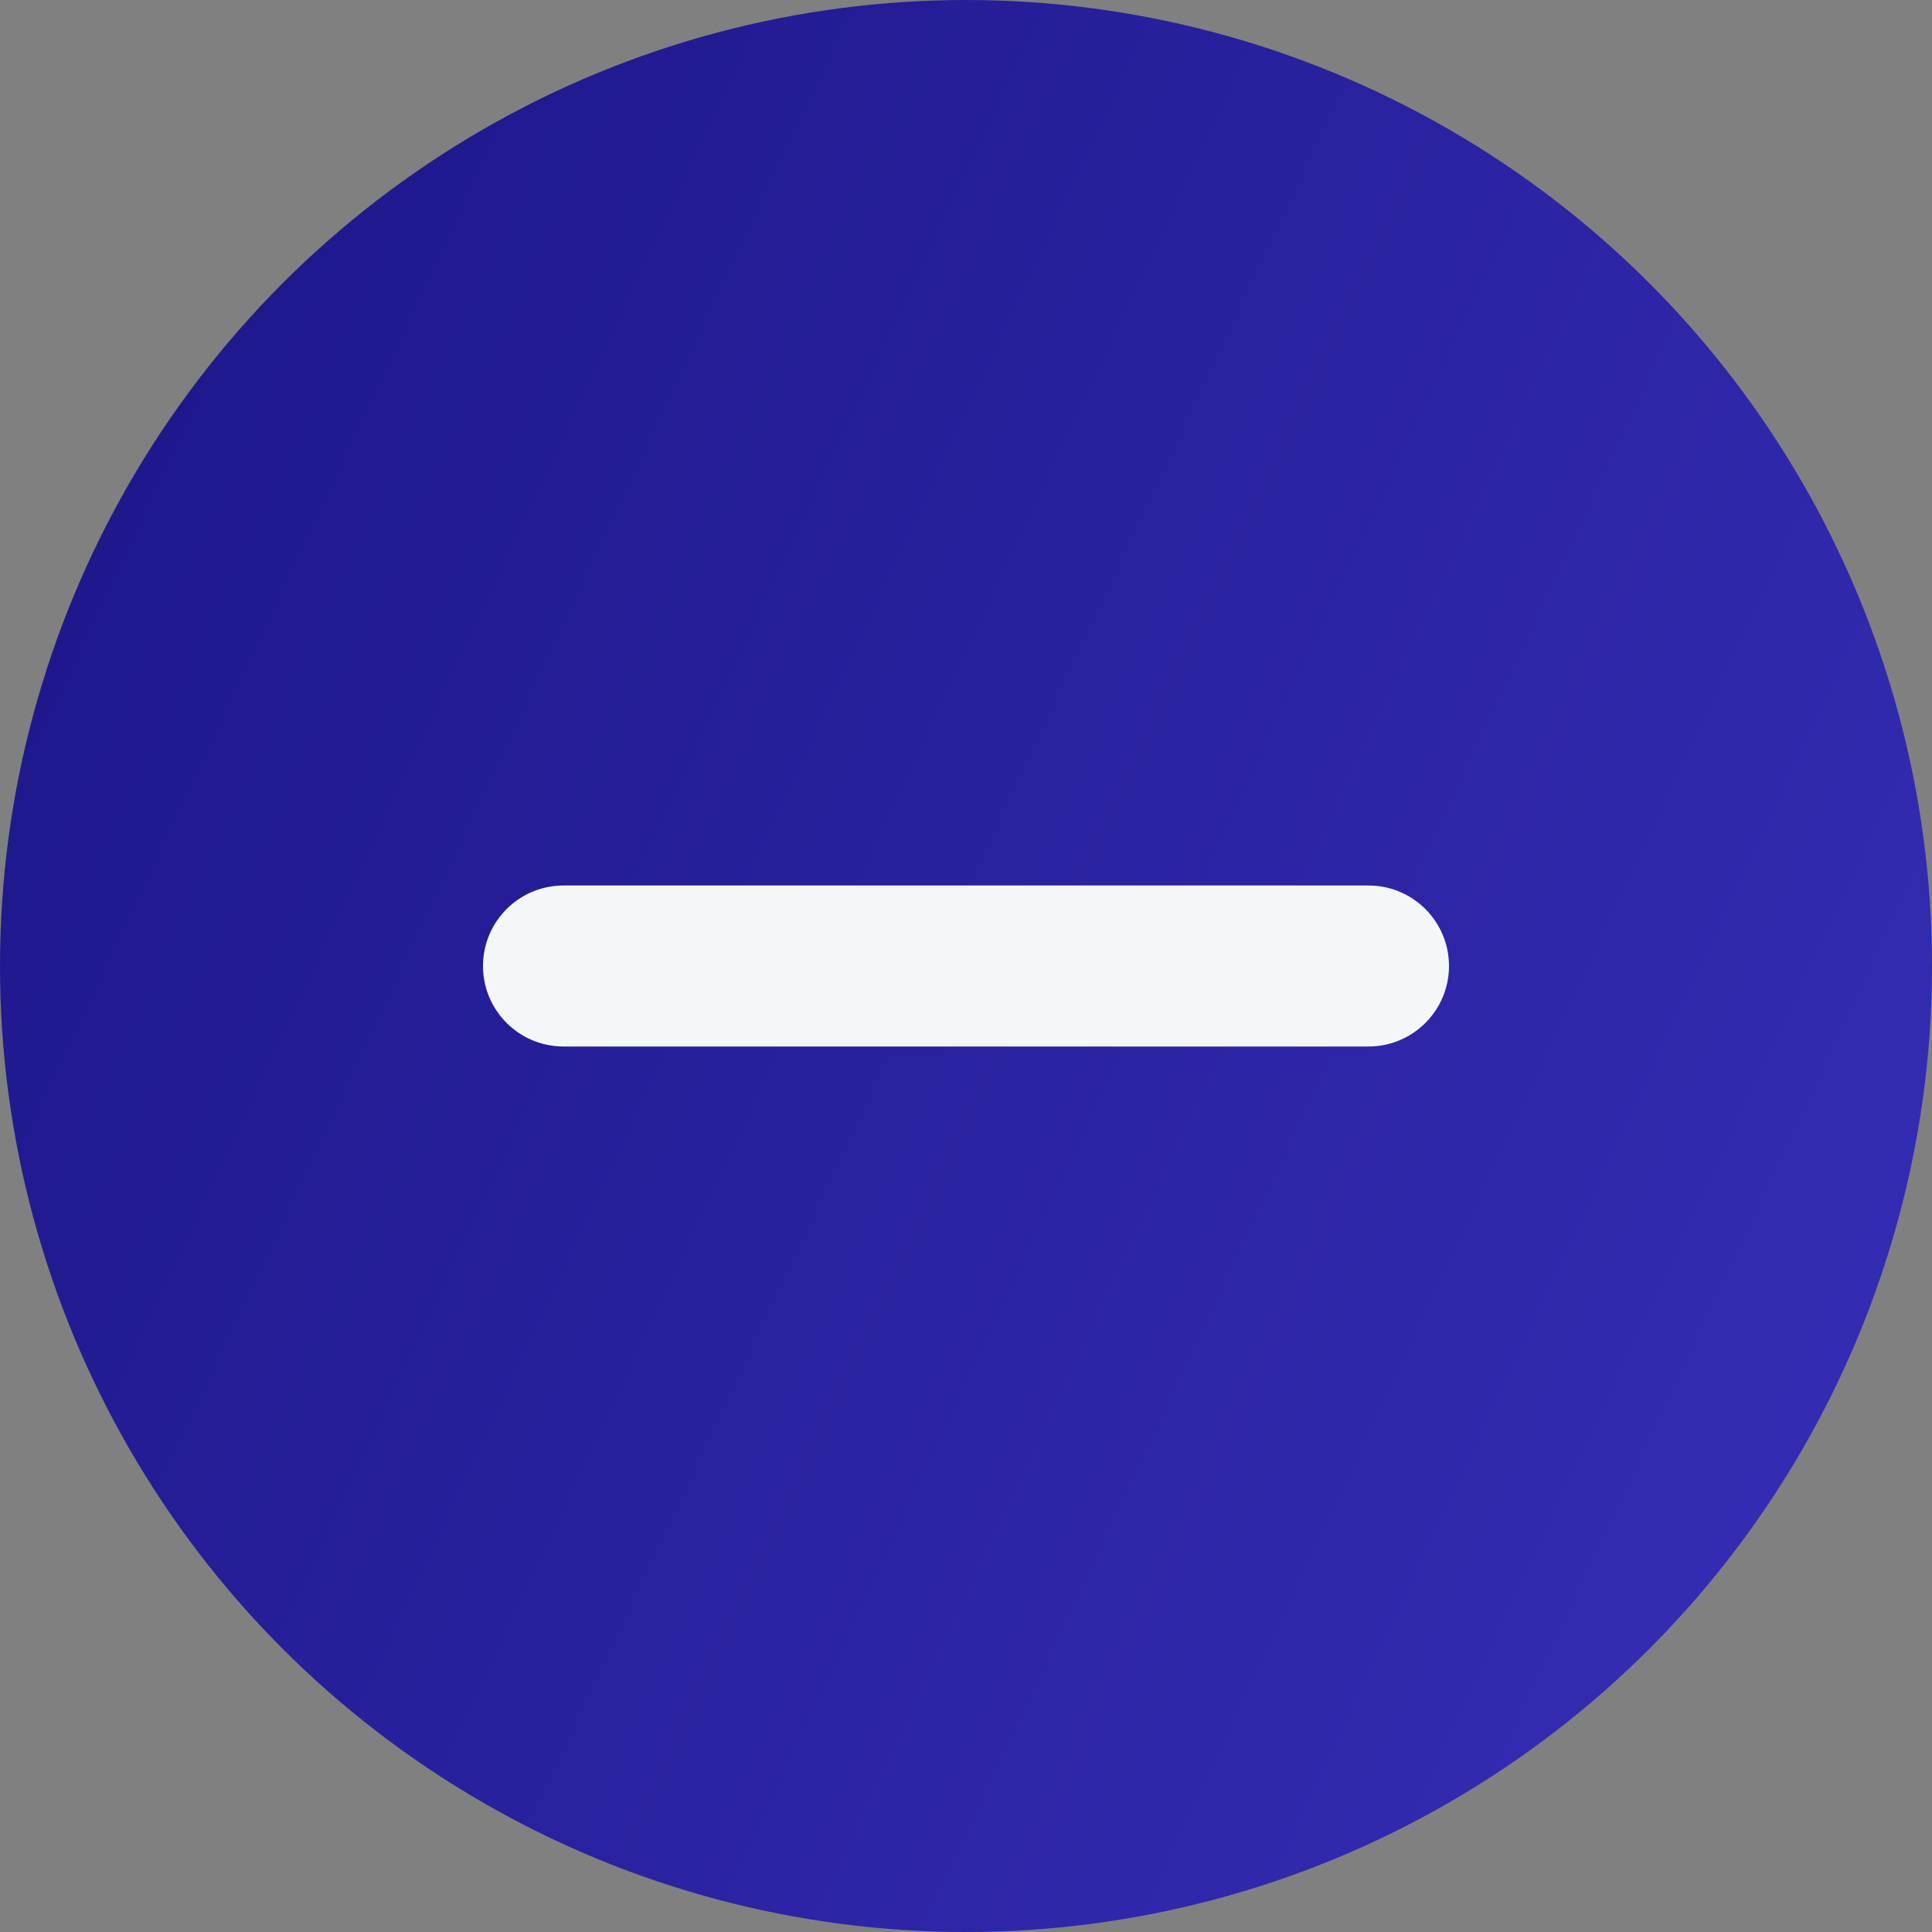 <svg width="24" height="24" viewBox="0 0 24 24" fill="none" xmlns="http://www.w3.org/2000/svg">
  <rect x="0" y="0" width="24" height="24" fill="#808080" stroke="none"/>
  <circle cx="12" cy="12" r="12" fill="url(#paint0_linear_537_4952)"/>
  <path d="M6 12C6 11.448 6.448 11 7 11H17C17.552 11 18 11.448 18 12C18 12.552 17.552 13 17 13H7C6.448 13 6 12.552 6 12Z" fill="#F5F6F7"/>
  <defs>
  <linearGradient id="paint0_linear_537_4952" x1="0" y1="0" x2="28.112" y2="13.188" gradientUnits="userSpaceOnUse">
  <stop stop-color="#1B1587"/>
  <stop offset="1" stop-color="#362EB6"/>
  </linearGradient>
  </defs>
  </svg>
  